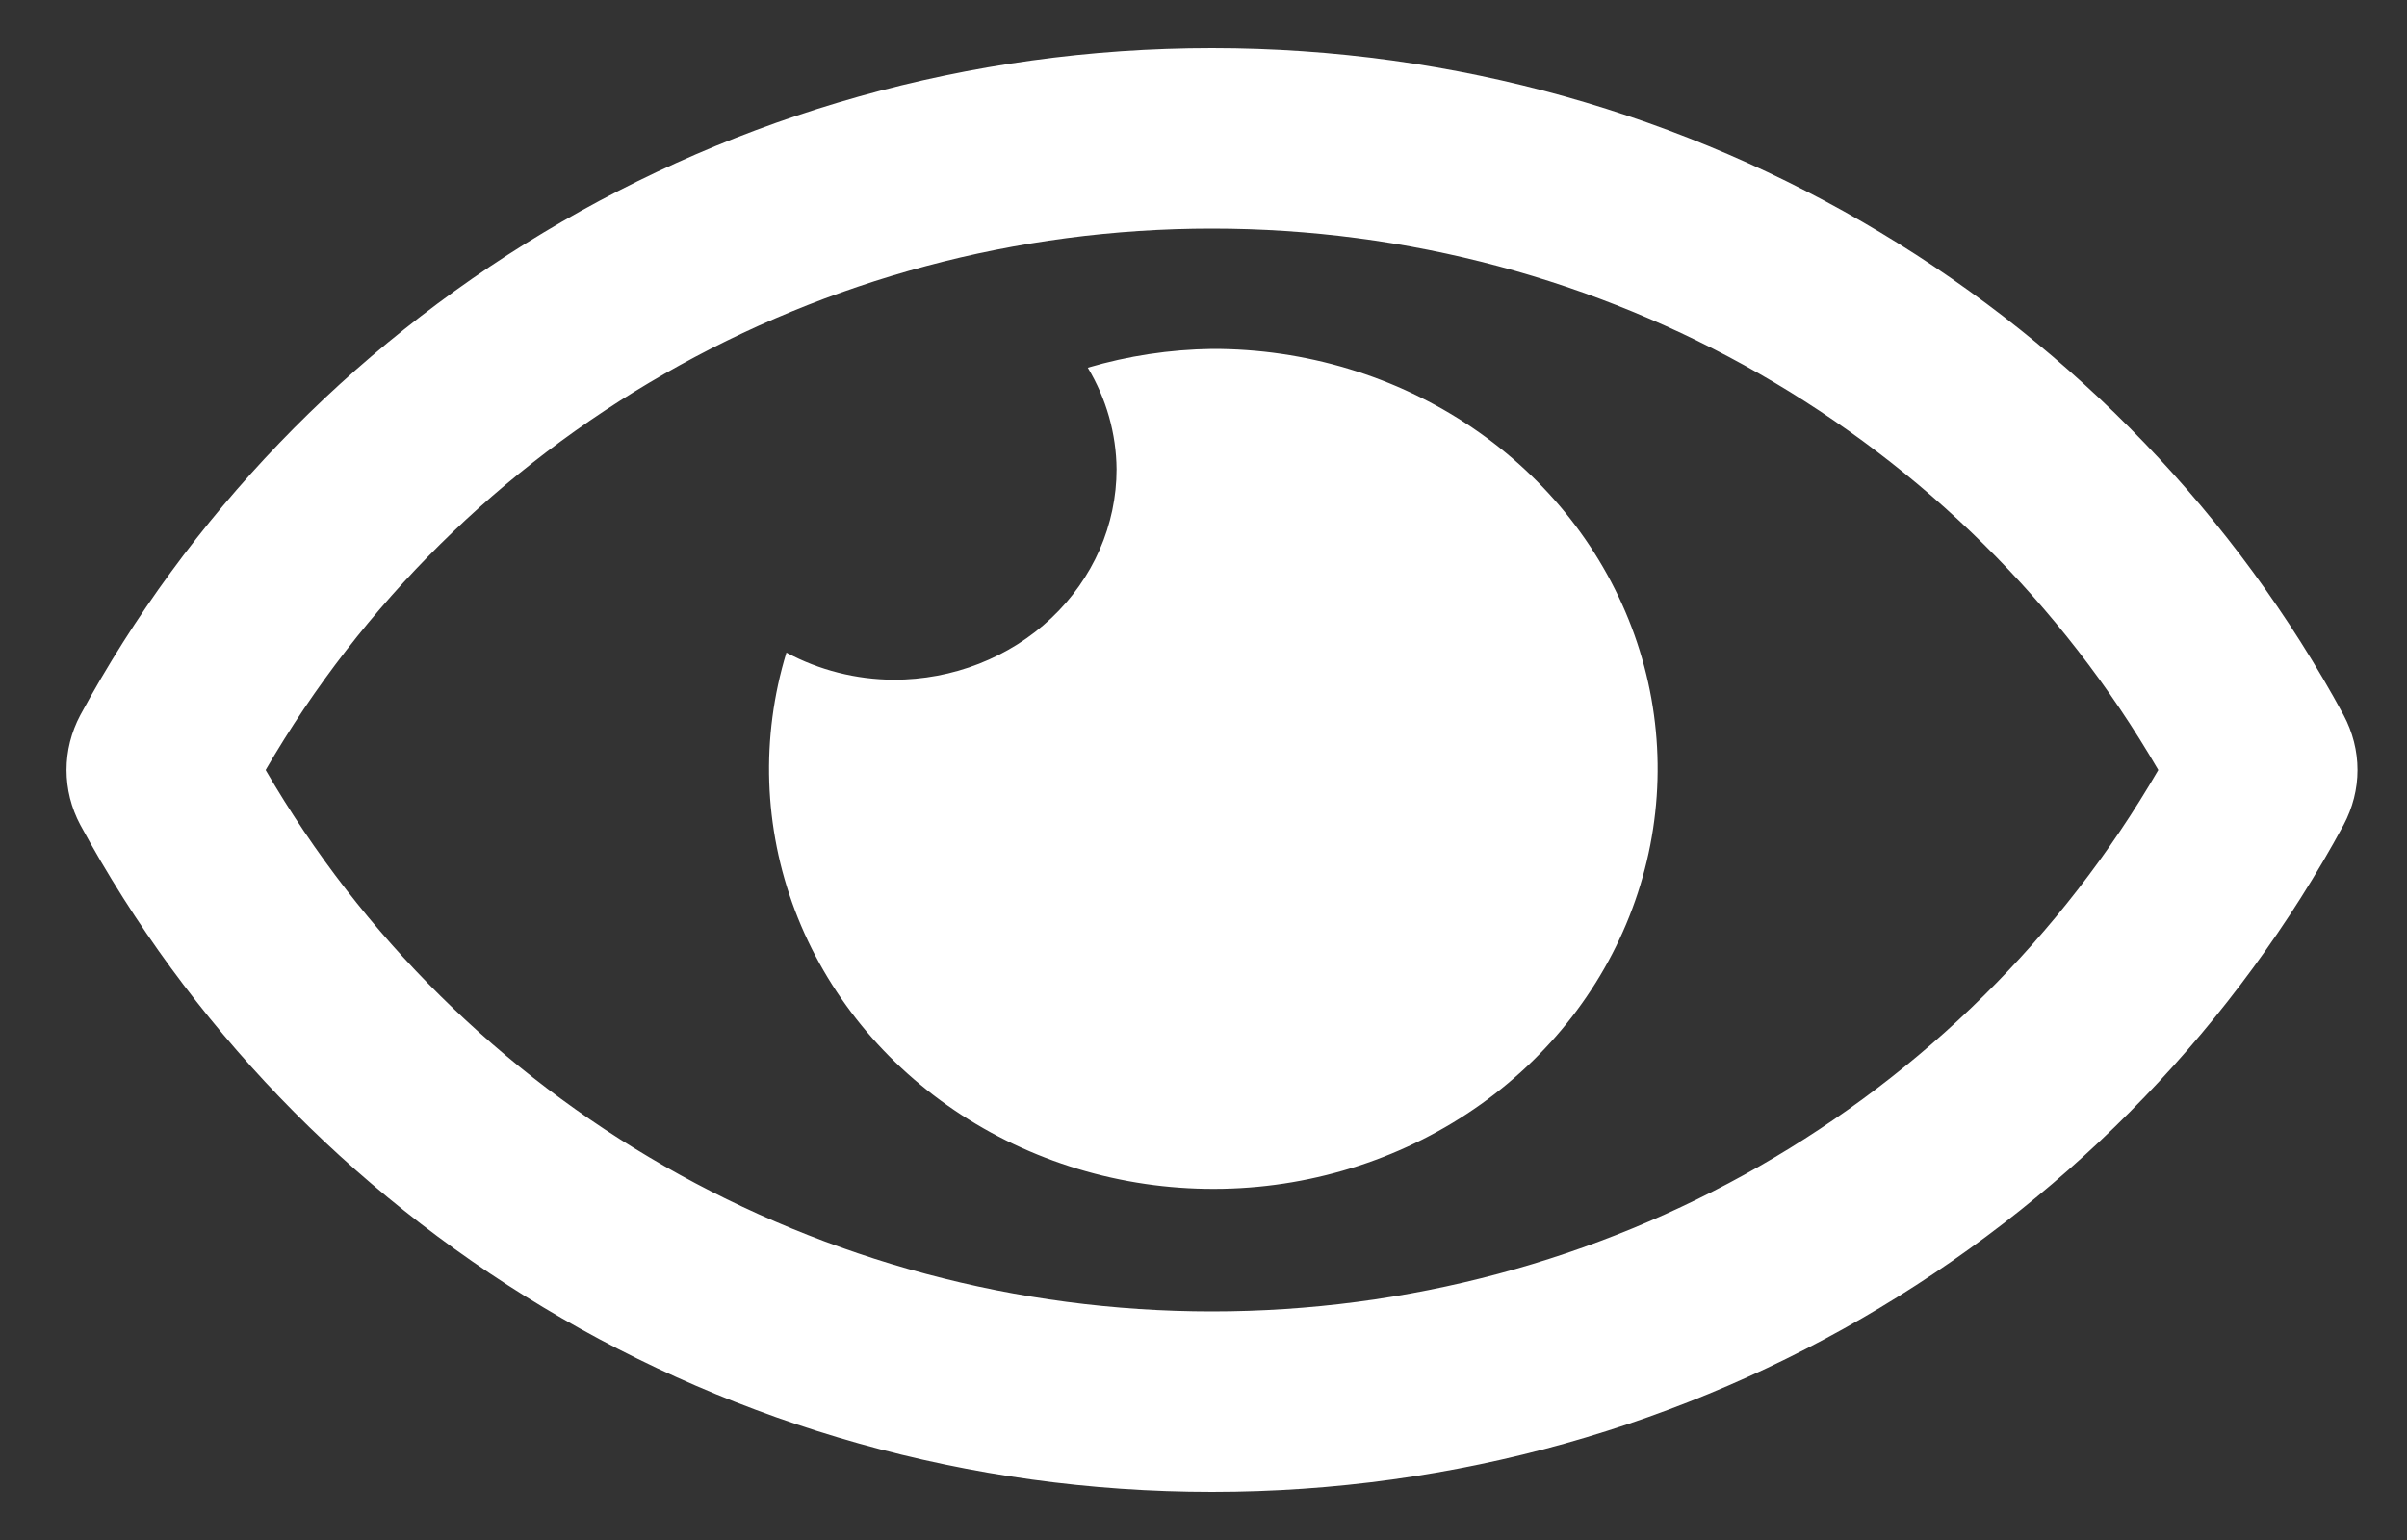 <svg width="25" height="16" viewBox="0 0 25 16" fill="none" xmlns="http://www.w3.org/2000/svg">
<rect x="0" y="0" width="25" height="16" fill="#333333" stroke="none"/>
<path d="M12.588 3.625C12.15 3.631 11.716 3.697 11.298 3.82C11.491 4.142 11.594 4.505 11.597 4.875C11.597 5.162 11.537 5.447 11.421 5.712C11.304 5.978 11.134 6.219 10.919 6.422C10.704 6.625 10.449 6.786 10.168 6.896C9.888 7.006 9.587 7.062 9.283 7.062C8.892 7.06 8.508 6.963 8.168 6.78C7.9 7.66 7.931 8.597 8.257 9.459C8.584 10.322 9.189 11.065 9.987 11.584C10.785 12.103 11.735 12.371 12.704 12.351C13.672 12.331 14.609 12.023 15.382 11.472C16.155 10.92 16.725 10.152 17.011 9.277C17.297 8.402 17.285 7.464 16.976 6.596C16.666 5.728 16.076 4.974 15.289 4.441C14.502 3.908 13.557 3.622 12.588 3.625ZM24.342 7.43C22.102 3.296 17.666 0.5 12.588 0.5C7.51 0.5 3.073 3.298 0.834 7.43C0.74 7.607 0.691 7.802 0.691 8C0.691 8.198 0.74 8.394 0.834 8.57C3.075 12.704 7.51 15.5 12.588 15.5C17.666 15.5 22.103 12.702 24.342 8.57C24.436 8.393 24.486 8.198 24.486 8C24.486 7.802 24.436 7.606 24.342 7.43ZM12.588 13.625C8.513 13.625 4.777 11.477 2.759 8C4.777 4.523 8.512 2.375 12.588 2.375C16.664 2.375 20.399 4.523 22.417 8C20.4 11.477 16.664 13.625 12.588 13.625Z" fill="#ffffff"/>
</svg>
